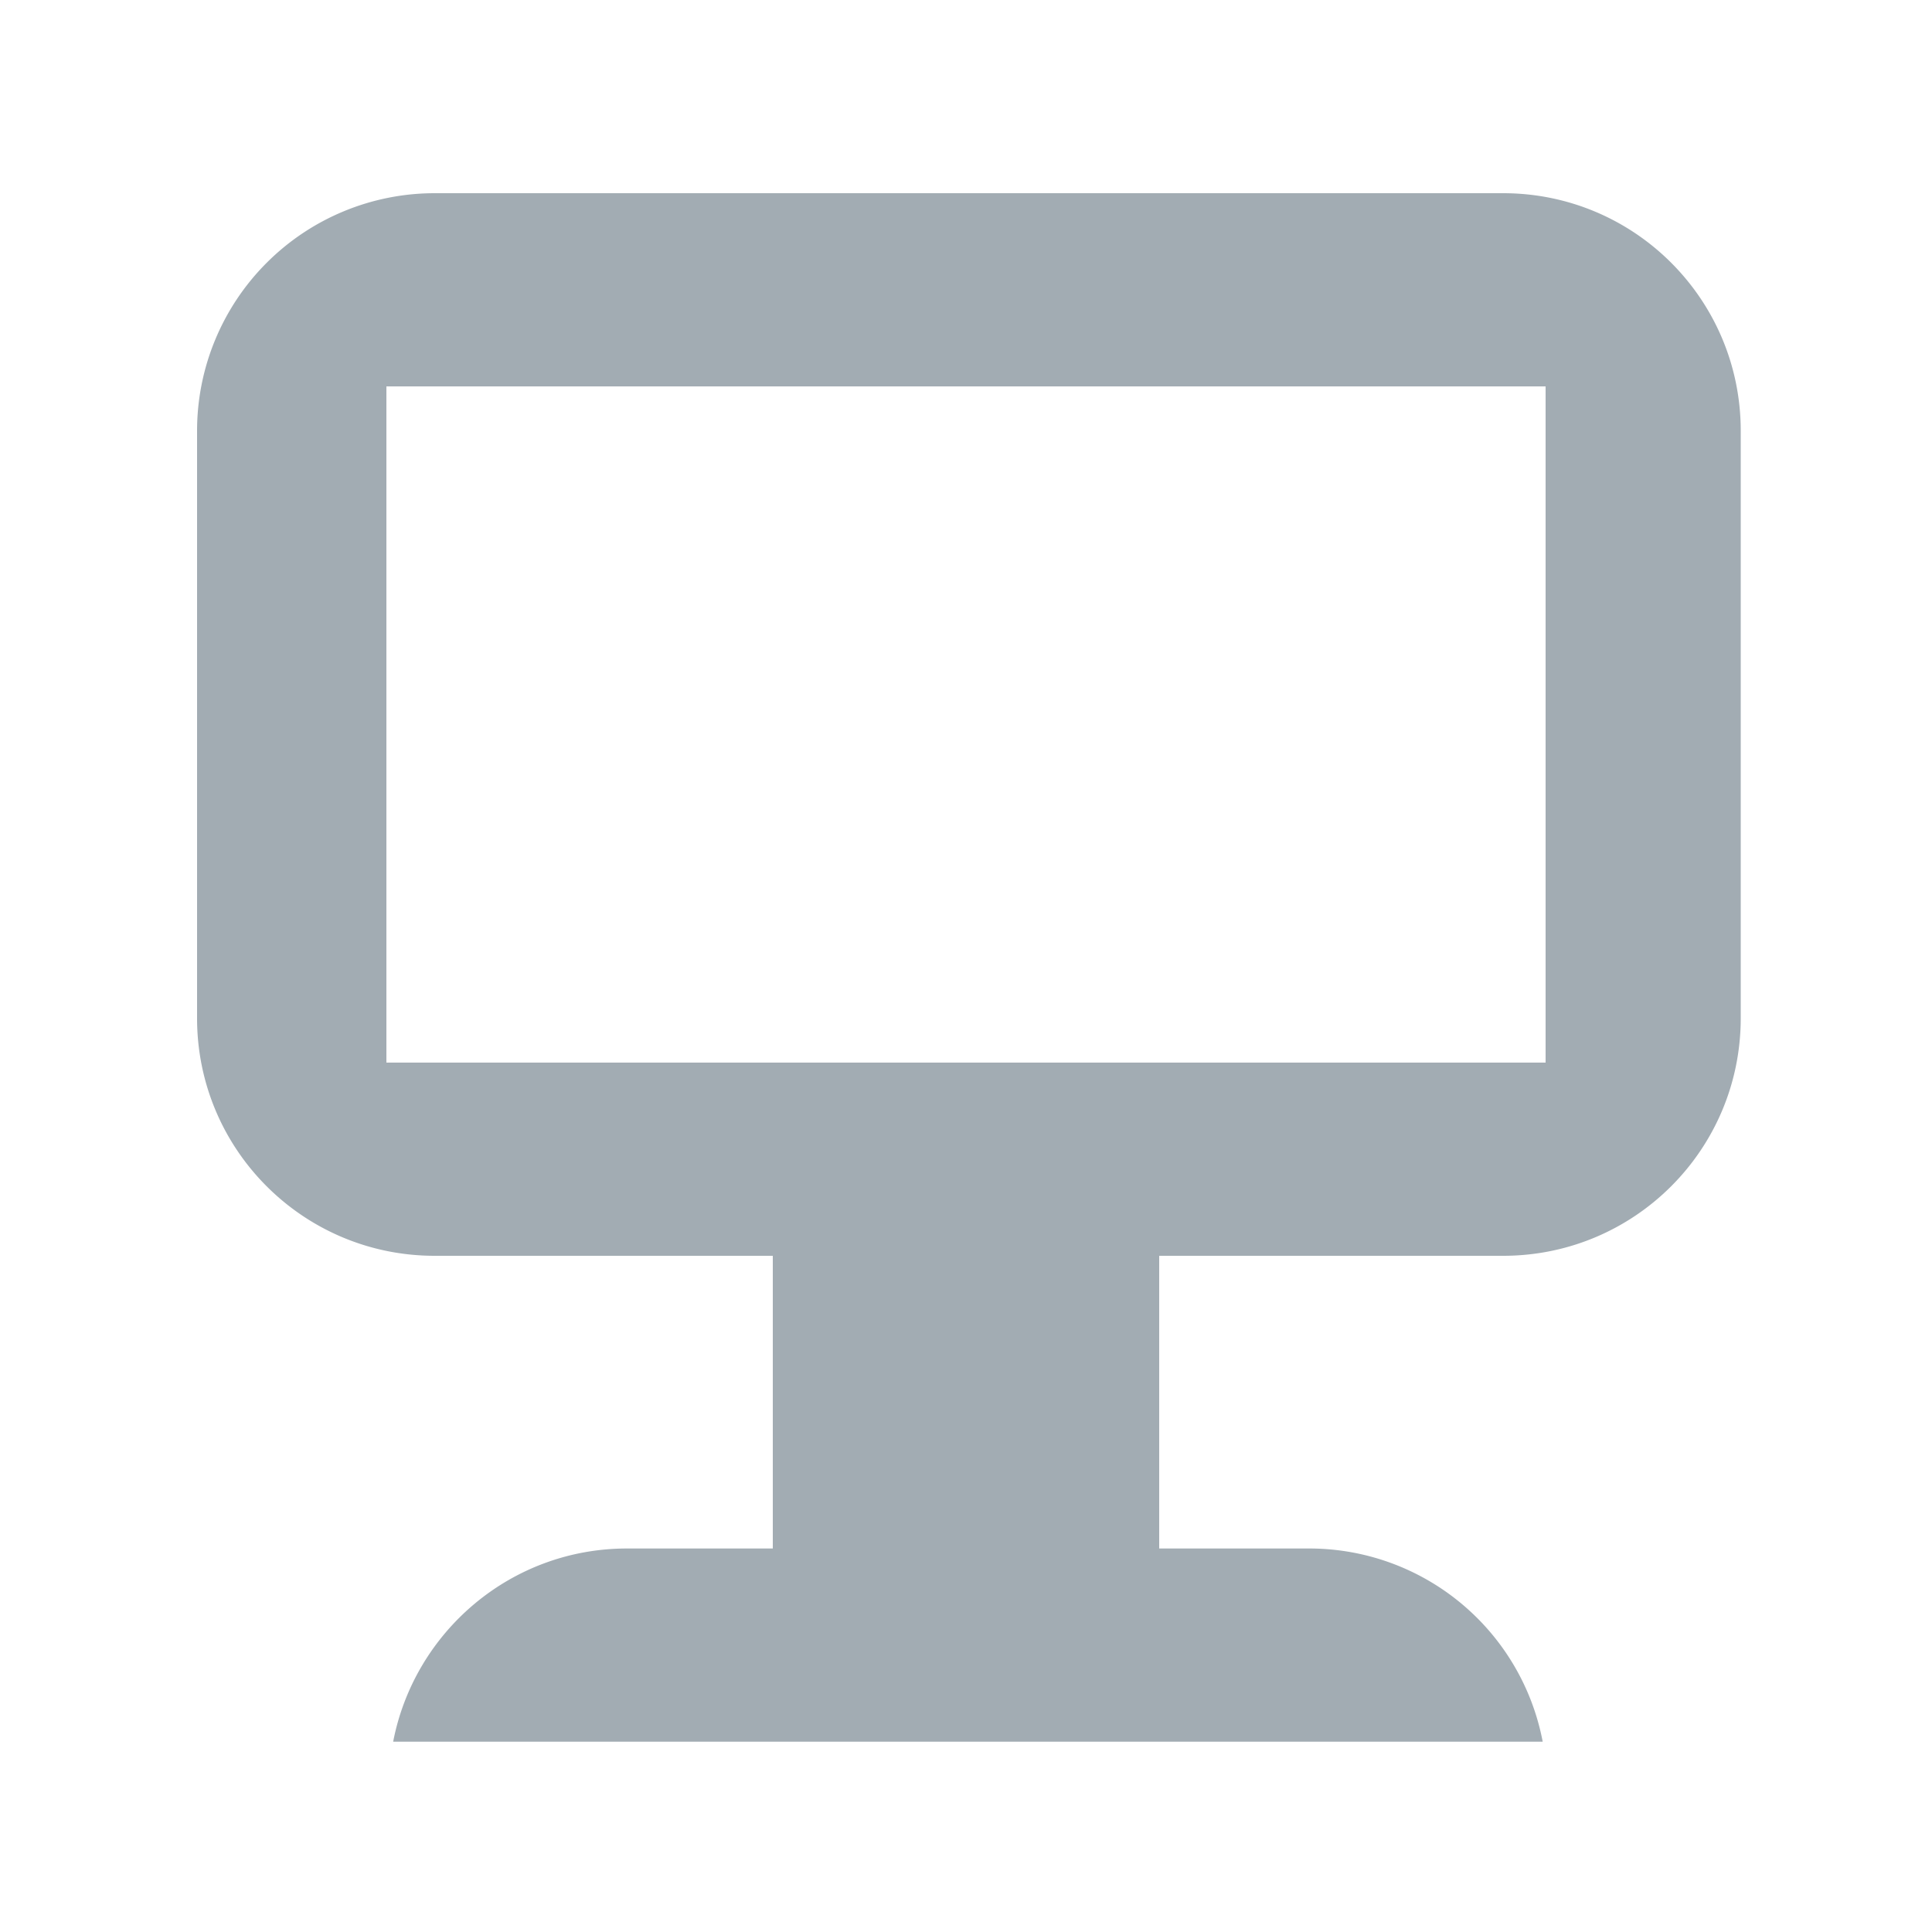 <svg xmlns="http://www.w3.org/2000/svg" width="20" height="20"><path fill="#a2acb3" d="M15.56 2H4.5a2.46 2.46 0 0 0-2.46 2.46v6.08C2.04 11.9 3.14 13 4.5 13H8v3.03H6.49c-1.2 0-2.2.86-2.42 2h11.9a2.46 2.46 0 0 0-2.4-2H12V13h3.56c1.36 0 2.46-1.1 2.46-2.46V4.46c0-1.36-1.1-2.46-2.46-2.46zm.44 9H4V4h12v7z"/></svg>